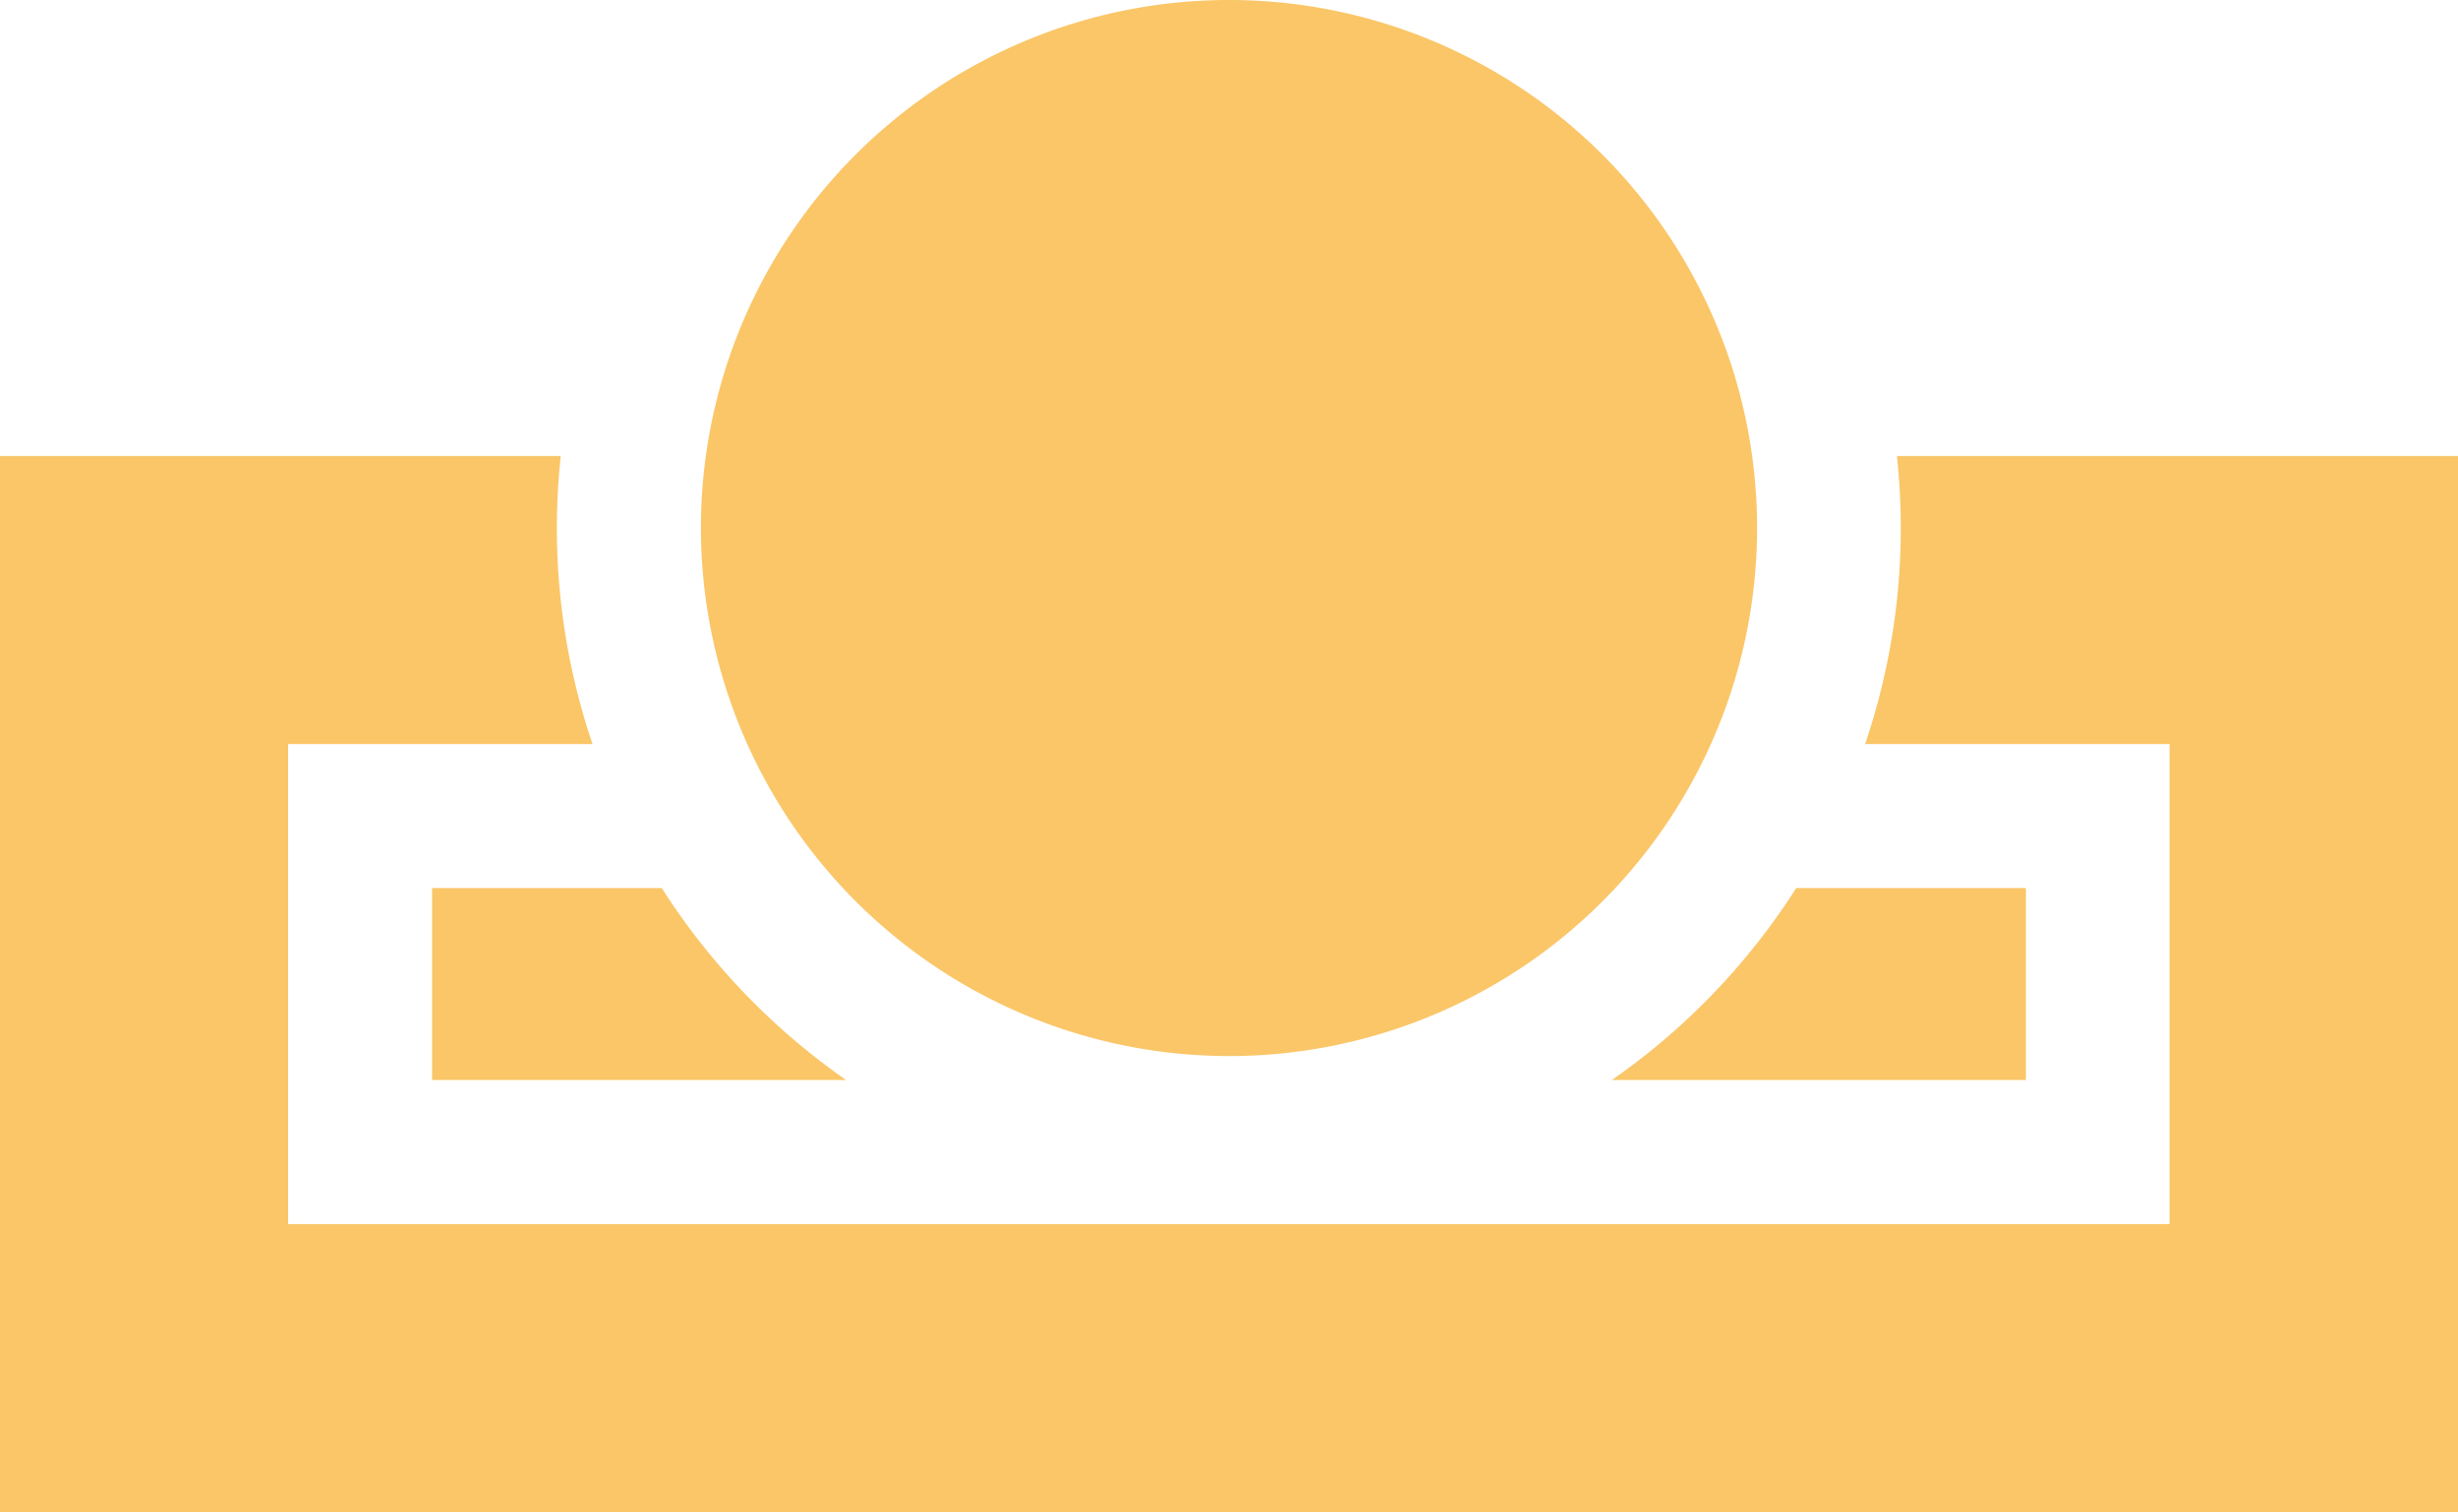 <svg id="save-money-2" xmlns="http://www.w3.org/2000/svg" width="33.95" height="20.887" viewBox="0 0 33.95 20.887">
  <path id="Path_2687" data-name="Path 2687" d="M153.294,14.588A7.294,7.294,0,1,0,146,7.294,7.3,7.3,0,0,0,153.294,14.588Zm0,0" transform="translate(-136.319)" fill="#fac668"/>
  <path id="Path_2688" data-name="Path 2688" d="M90,187.652h5.719A9.357,9.357,0,0,1,93.172,185H90Zm0,0" transform="translate(-84.032 -172.733)" fill="#fac668"/>
  <path id="Path_2689" data-name="Path 2689" d="M335.746,187.652h5.719V185h-3.172A9.358,9.358,0,0,1,335.746,187.652Zm0,0" transform="translate(-313.483 -172.733)" fill="#fac668"/>
  <path id="Path_2690" data-name="Path 2690" d="M26.2,95a9.277,9.277,0,0,1-.439,3.979h4.205v6.631H3.979V98.979H8.184A9.279,9.279,0,0,1,7.745,95H0v14.588H33.95V95Zm0,0" transform="translate(0 -88.701)" fill="#fac668"/>
</svg>
